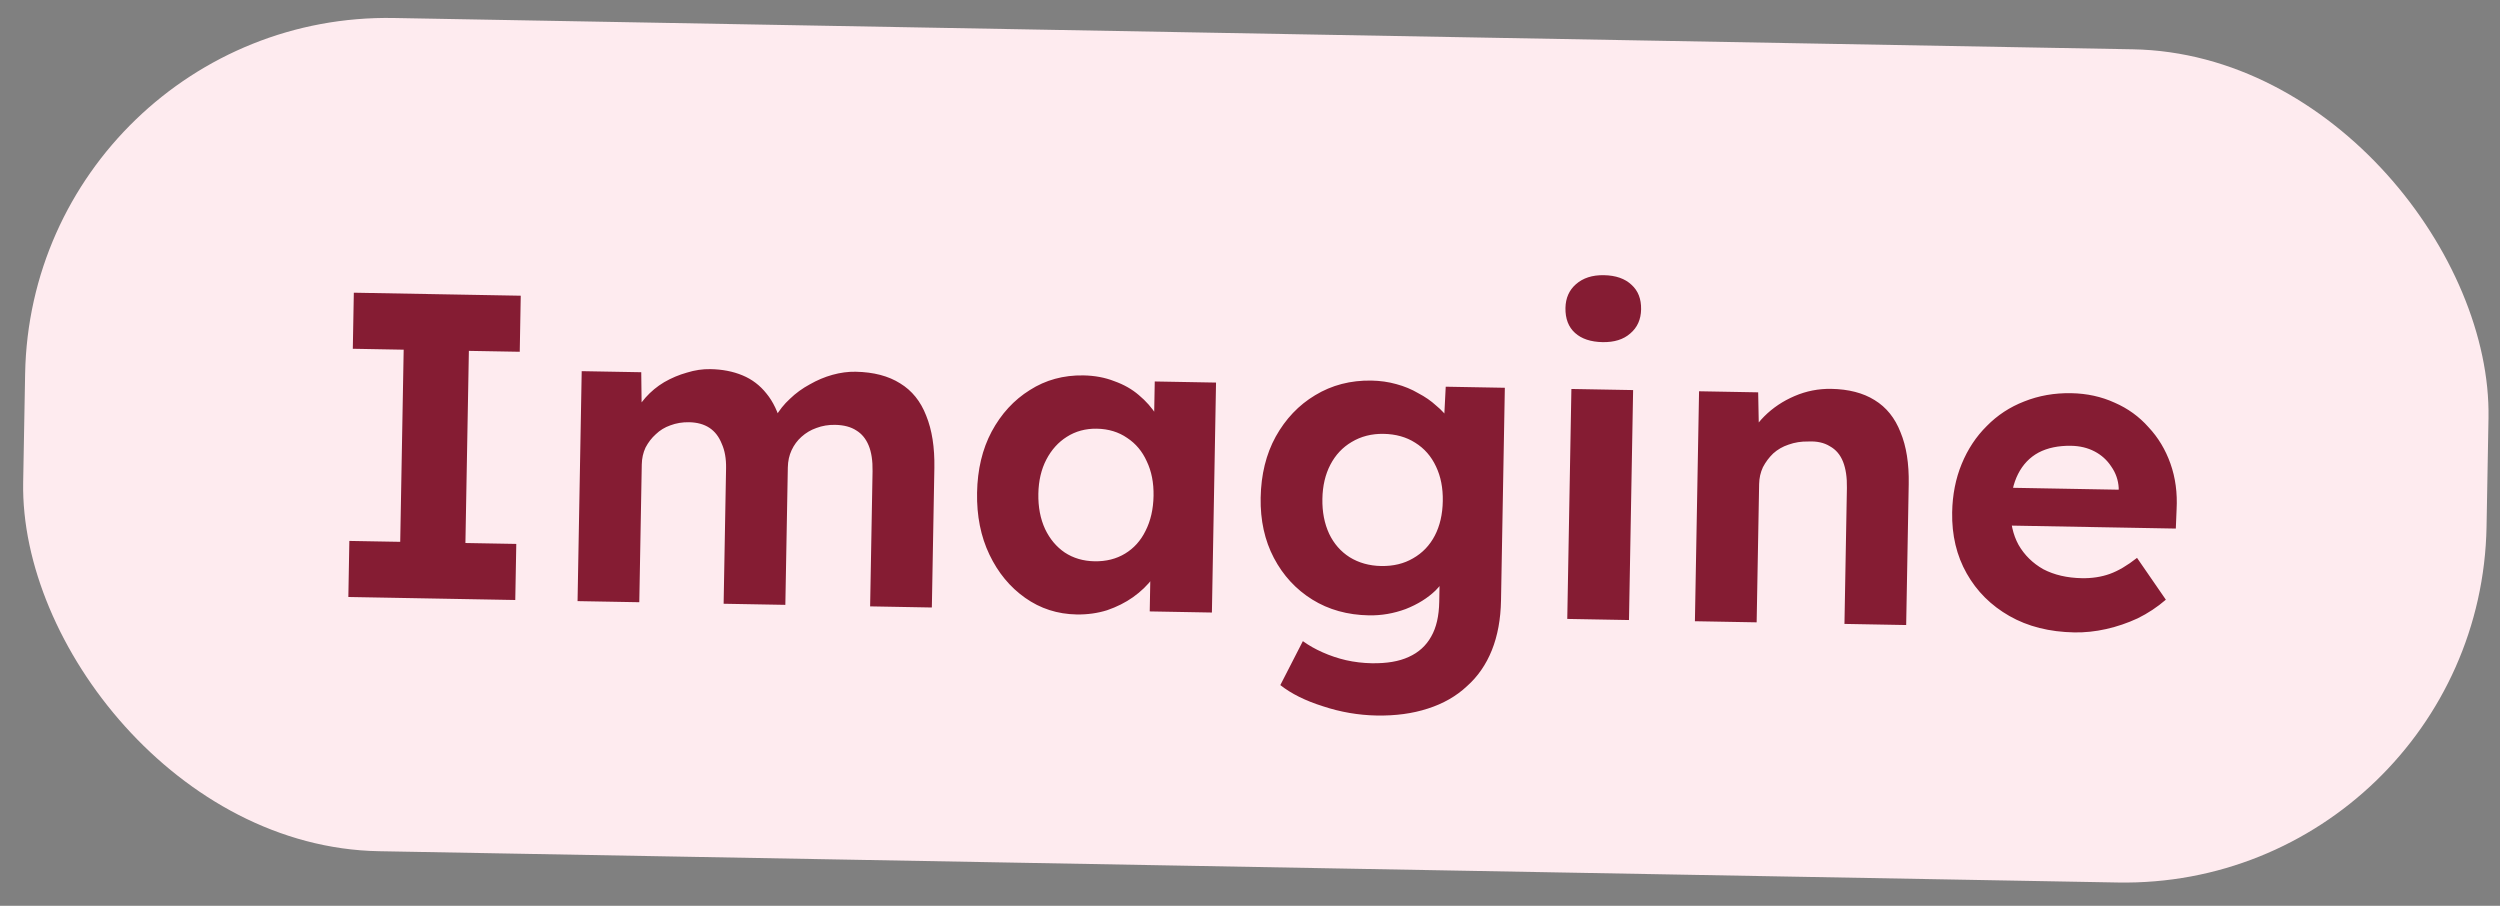 <svg width="138" height="50" viewBox="0 0 138 50" fill="none" xmlns="http://www.w3.org/2000/svg">
<rect x="0" y="0" width="138" height="50" fill="#808080" stroke="none"/>
<rect x="1.747" y="0.634" width="136" height="46" rx="20" transform="rotate(1.031 1.747 0.634)" fill="#FEEBEF"/>
<path d="M19.229 32.954L19.284 29.859L22.092 29.909L22.283 19.303L19.475 19.252L19.531 16.157L28.745 16.323L28.69 19.418L25.882 19.368L25.691 29.974L28.499 30.024L28.443 33.12L19.229 32.954ZM31.881 33.182L32.11 20.488L35.397 20.547L35.425 22.972L34.92 23.059C35.103 22.646 35.342 22.274 35.636 21.944C35.93 21.613 36.271 21.331 36.66 21.098C37.064 20.865 37.483 20.689 37.917 20.568C38.352 20.432 38.785 20.368 39.217 20.376C39.873 20.387 40.463 20.502 40.987 20.72C41.511 20.937 41.953 21.273 42.313 21.728C42.673 22.166 42.951 22.747 43.146 23.471L42.619 23.413L42.794 23.032C43.008 22.652 43.279 22.313 43.604 22.015C43.93 21.701 44.295 21.435 44.699 21.218C45.103 20.986 45.522 20.809 45.956 20.689C46.391 20.569 46.816 20.512 47.232 20.52C48.223 20.538 49.044 20.753 49.692 21.164C50.341 21.56 50.819 22.153 51.125 22.942C51.447 23.732 51.597 24.695 51.577 25.831L51.438 33.534L48.031 33.472L48.165 26.01C48.175 25.434 48.104 24.96 47.95 24.59C47.797 24.219 47.57 23.943 47.269 23.761C46.969 23.564 46.579 23.461 46.099 23.452C45.731 23.445 45.386 23.503 45.063 23.625C44.757 23.732 44.482 23.895 44.238 24.115C44.011 24.319 43.83 24.563 43.697 24.849C43.564 25.135 43.494 25.453 43.488 25.805L43.351 33.388L39.944 33.327L40.079 25.84C40.088 25.312 40.008 24.863 39.839 24.492C39.686 24.105 39.459 23.813 39.159 23.615C38.858 23.418 38.484 23.315 38.036 23.307C37.668 23.3 37.323 23.358 37.001 23.48C36.695 23.587 36.428 23.75 36.2 23.97C35.972 24.174 35.784 24.419 35.634 24.704C35.501 24.99 35.432 25.3 35.426 25.636L35.289 33.243L31.881 33.182ZM59.43 33.918C58.374 33.899 57.427 33.594 56.59 33.002C55.752 32.411 55.094 31.615 54.616 30.614C54.138 29.614 53.911 28.474 53.934 27.194C53.957 25.914 54.225 24.791 54.739 23.824C55.268 22.841 55.97 22.078 56.844 21.533C57.718 20.973 58.707 20.703 59.811 20.722C60.435 20.734 61.001 20.84 61.51 21.041C62.035 21.227 62.486 21.483 62.864 21.809C63.258 22.137 63.588 22.511 63.852 22.931C64.117 23.352 64.3 23.804 64.404 24.286L63.686 24.153L63.742 21.057L67.125 21.118L66.897 33.812L63.465 33.75L63.52 30.703L64.289 30.645C64.153 31.09 63.938 31.51 63.643 31.905C63.347 32.3 62.981 32.653 62.543 32.965C62.122 33.262 61.646 33.501 61.114 33.684C60.583 33.85 60.022 33.928 59.43 33.918ZM60.419 30.983C61.059 30.994 61.621 30.853 62.107 30.557C62.592 30.262 62.968 29.845 63.233 29.305C63.515 28.75 63.663 28.105 63.676 27.369C63.689 26.649 63.565 26.015 63.302 25.466C63.056 24.917 62.696 24.487 62.221 24.174C61.747 23.846 61.19 23.676 60.55 23.664C59.926 23.653 59.372 23.803 58.886 24.114C58.417 24.41 58.041 24.827 57.759 25.366C57.478 25.905 57.33 26.535 57.317 27.255C57.304 27.99 57.428 28.641 57.69 29.206C57.952 29.754 58.313 30.185 58.771 30.497C59.246 30.81 59.795 30.972 60.419 30.983ZM75.997 39.497C74.989 39.478 74 39.309 73.029 38.987C72.059 38.682 71.274 38.291 70.674 37.817L71.918 35.391C72.234 35.62 72.598 35.827 73.011 36.01C73.424 36.194 73.853 36.338 74.299 36.442C74.762 36.546 75.233 36.602 75.713 36.611C76.545 36.626 77.227 36.51 77.759 36.264C78.308 36.018 78.723 35.641 79.004 35.134C79.285 34.643 79.432 34.006 79.446 33.222L79.486 31.014L80.06 31.144C79.954 31.671 79.681 32.154 79.242 32.594C78.802 33.018 78.252 33.36 77.591 33.62C76.93 33.864 76.256 33.98 75.568 33.968C74.384 33.947 73.341 33.656 72.439 33.096C71.537 32.535 70.831 31.77 70.32 30.801C69.81 29.832 69.566 28.723 69.588 27.475C69.611 26.196 69.887 25.072 70.417 24.106C70.963 23.123 71.689 22.36 72.594 21.817C73.517 21.257 74.554 20.988 75.706 21.008C76.185 21.017 76.64 21.081 77.07 21.201C77.516 21.321 77.921 21.488 78.285 21.703C78.666 21.902 78.998 22.132 79.281 22.393C79.581 22.638 79.824 22.907 80.011 23.198C80.198 23.49 80.312 23.78 80.355 24.069L79.656 24.248L79.804 21.346L83.067 21.405L82.856 33.139C82.838 34.179 82.669 35.096 82.351 35.89C82.032 36.685 81.572 37.349 80.971 37.882C80.385 38.431 79.665 38.843 78.812 39.115C77.975 39.388 77.037 39.515 75.997 39.497ZM76.241 31.244C76.913 31.256 77.5 31.114 78.001 30.819C78.519 30.525 78.918 30.108 79.2 29.569C79.482 29.03 79.629 28.392 79.642 27.656C79.655 26.936 79.531 26.302 79.269 25.753C79.007 25.189 78.623 24.75 78.116 24.436C77.626 24.123 77.044 23.961 76.373 23.949C75.717 23.937 75.13 24.087 74.612 24.397C74.111 24.692 73.719 25.109 73.438 25.648C73.156 26.187 73.008 26.817 72.996 27.537C72.983 28.257 73.107 28.899 73.369 29.464C73.631 30.013 74.007 30.443 74.498 30.756C75.004 31.069 75.585 31.232 76.241 31.244ZM86.513 34.165L86.741 21.471L90.148 21.532L89.92 34.226L86.513 34.165ZM88.468 18.886C87.812 18.874 87.303 18.705 86.941 18.378C86.579 18.052 86.403 17.592 86.413 17C86.423 16.456 86.615 16.02 86.989 15.691C87.379 15.346 87.894 15.179 88.534 15.19C89.19 15.202 89.699 15.379 90.061 15.722C90.423 16.049 90.599 16.5 90.589 17.076C90.579 17.636 90.379 18.08 89.989 18.409C89.615 18.738 89.108 18.897 88.468 18.886ZM93.559 34.292L93.788 21.598L97.051 21.657L97.101 24.25L96.424 24.526C96.61 23.953 96.931 23.439 97.387 22.983C97.86 22.511 98.419 22.137 99.064 21.861C99.709 21.584 100.383 21.453 101.087 21.465C102.047 21.483 102.844 21.689 103.477 22.084C104.126 22.48 104.603 23.073 104.909 23.862C105.231 24.636 105.382 25.591 105.361 26.727L105.221 34.502L101.814 34.44L101.949 26.93C101.96 26.354 101.888 25.872 101.735 25.485C101.582 25.099 101.339 24.814 101.006 24.632C100.69 24.435 100.291 24.347 99.811 24.371C99.427 24.364 99.066 24.421 98.728 24.543C98.406 24.649 98.123 24.812 97.879 25.032C97.651 25.252 97.462 25.505 97.313 25.79C97.18 26.076 97.11 26.387 97.104 26.722L96.967 34.353L95.287 34.323C94.919 34.316 94.591 34.31 94.303 34.305C94.015 34.3 93.767 34.296 93.559 34.292ZM114.505 34.909C113.13 34.884 111.935 34.583 110.921 34.004C109.907 33.426 109.121 32.644 108.563 31.657C108.004 30.671 107.737 29.546 107.759 28.282C107.777 27.307 107.953 26.414 108.288 25.604C108.622 24.793 109.083 24.098 109.67 23.516C110.256 22.919 110.945 22.467 111.734 22.161C112.54 21.839 113.407 21.687 114.335 21.704C115.199 21.719 115.996 21.894 116.726 22.227C117.456 22.544 118.08 22.995 118.598 23.581C119.132 24.15 119.536 24.822 119.81 25.595C120.084 26.368 120.197 27.21 120.148 28.121L120.105 29.177L109.907 28.993L109.393 26.896L117.335 27.038L116.944 27.463L116.953 26.936C116.929 26.503 116.792 26.109 116.542 25.752C116.309 25.396 116.002 25.118 115.621 24.919C115.241 24.72 114.811 24.617 114.331 24.608C113.627 24.595 113.024 24.721 112.524 24.984C112.039 25.247 111.664 25.64 111.398 26.163C111.133 26.687 110.993 27.324 110.98 28.076C110.966 28.844 111.114 29.511 111.424 30.077C111.75 30.643 112.206 31.091 112.792 31.422C113.394 31.736 114.103 31.901 114.919 31.916C115.479 31.926 115.993 31.847 116.46 31.68C116.927 31.512 117.428 31.217 117.964 30.794L119.555 33.103C119.083 33.511 118.565 33.854 118 34.132C117.435 34.394 116.855 34.591 116.261 34.724C115.666 34.858 115.081 34.919 114.505 34.909Z" fill="#851C33"/>
</svg>
